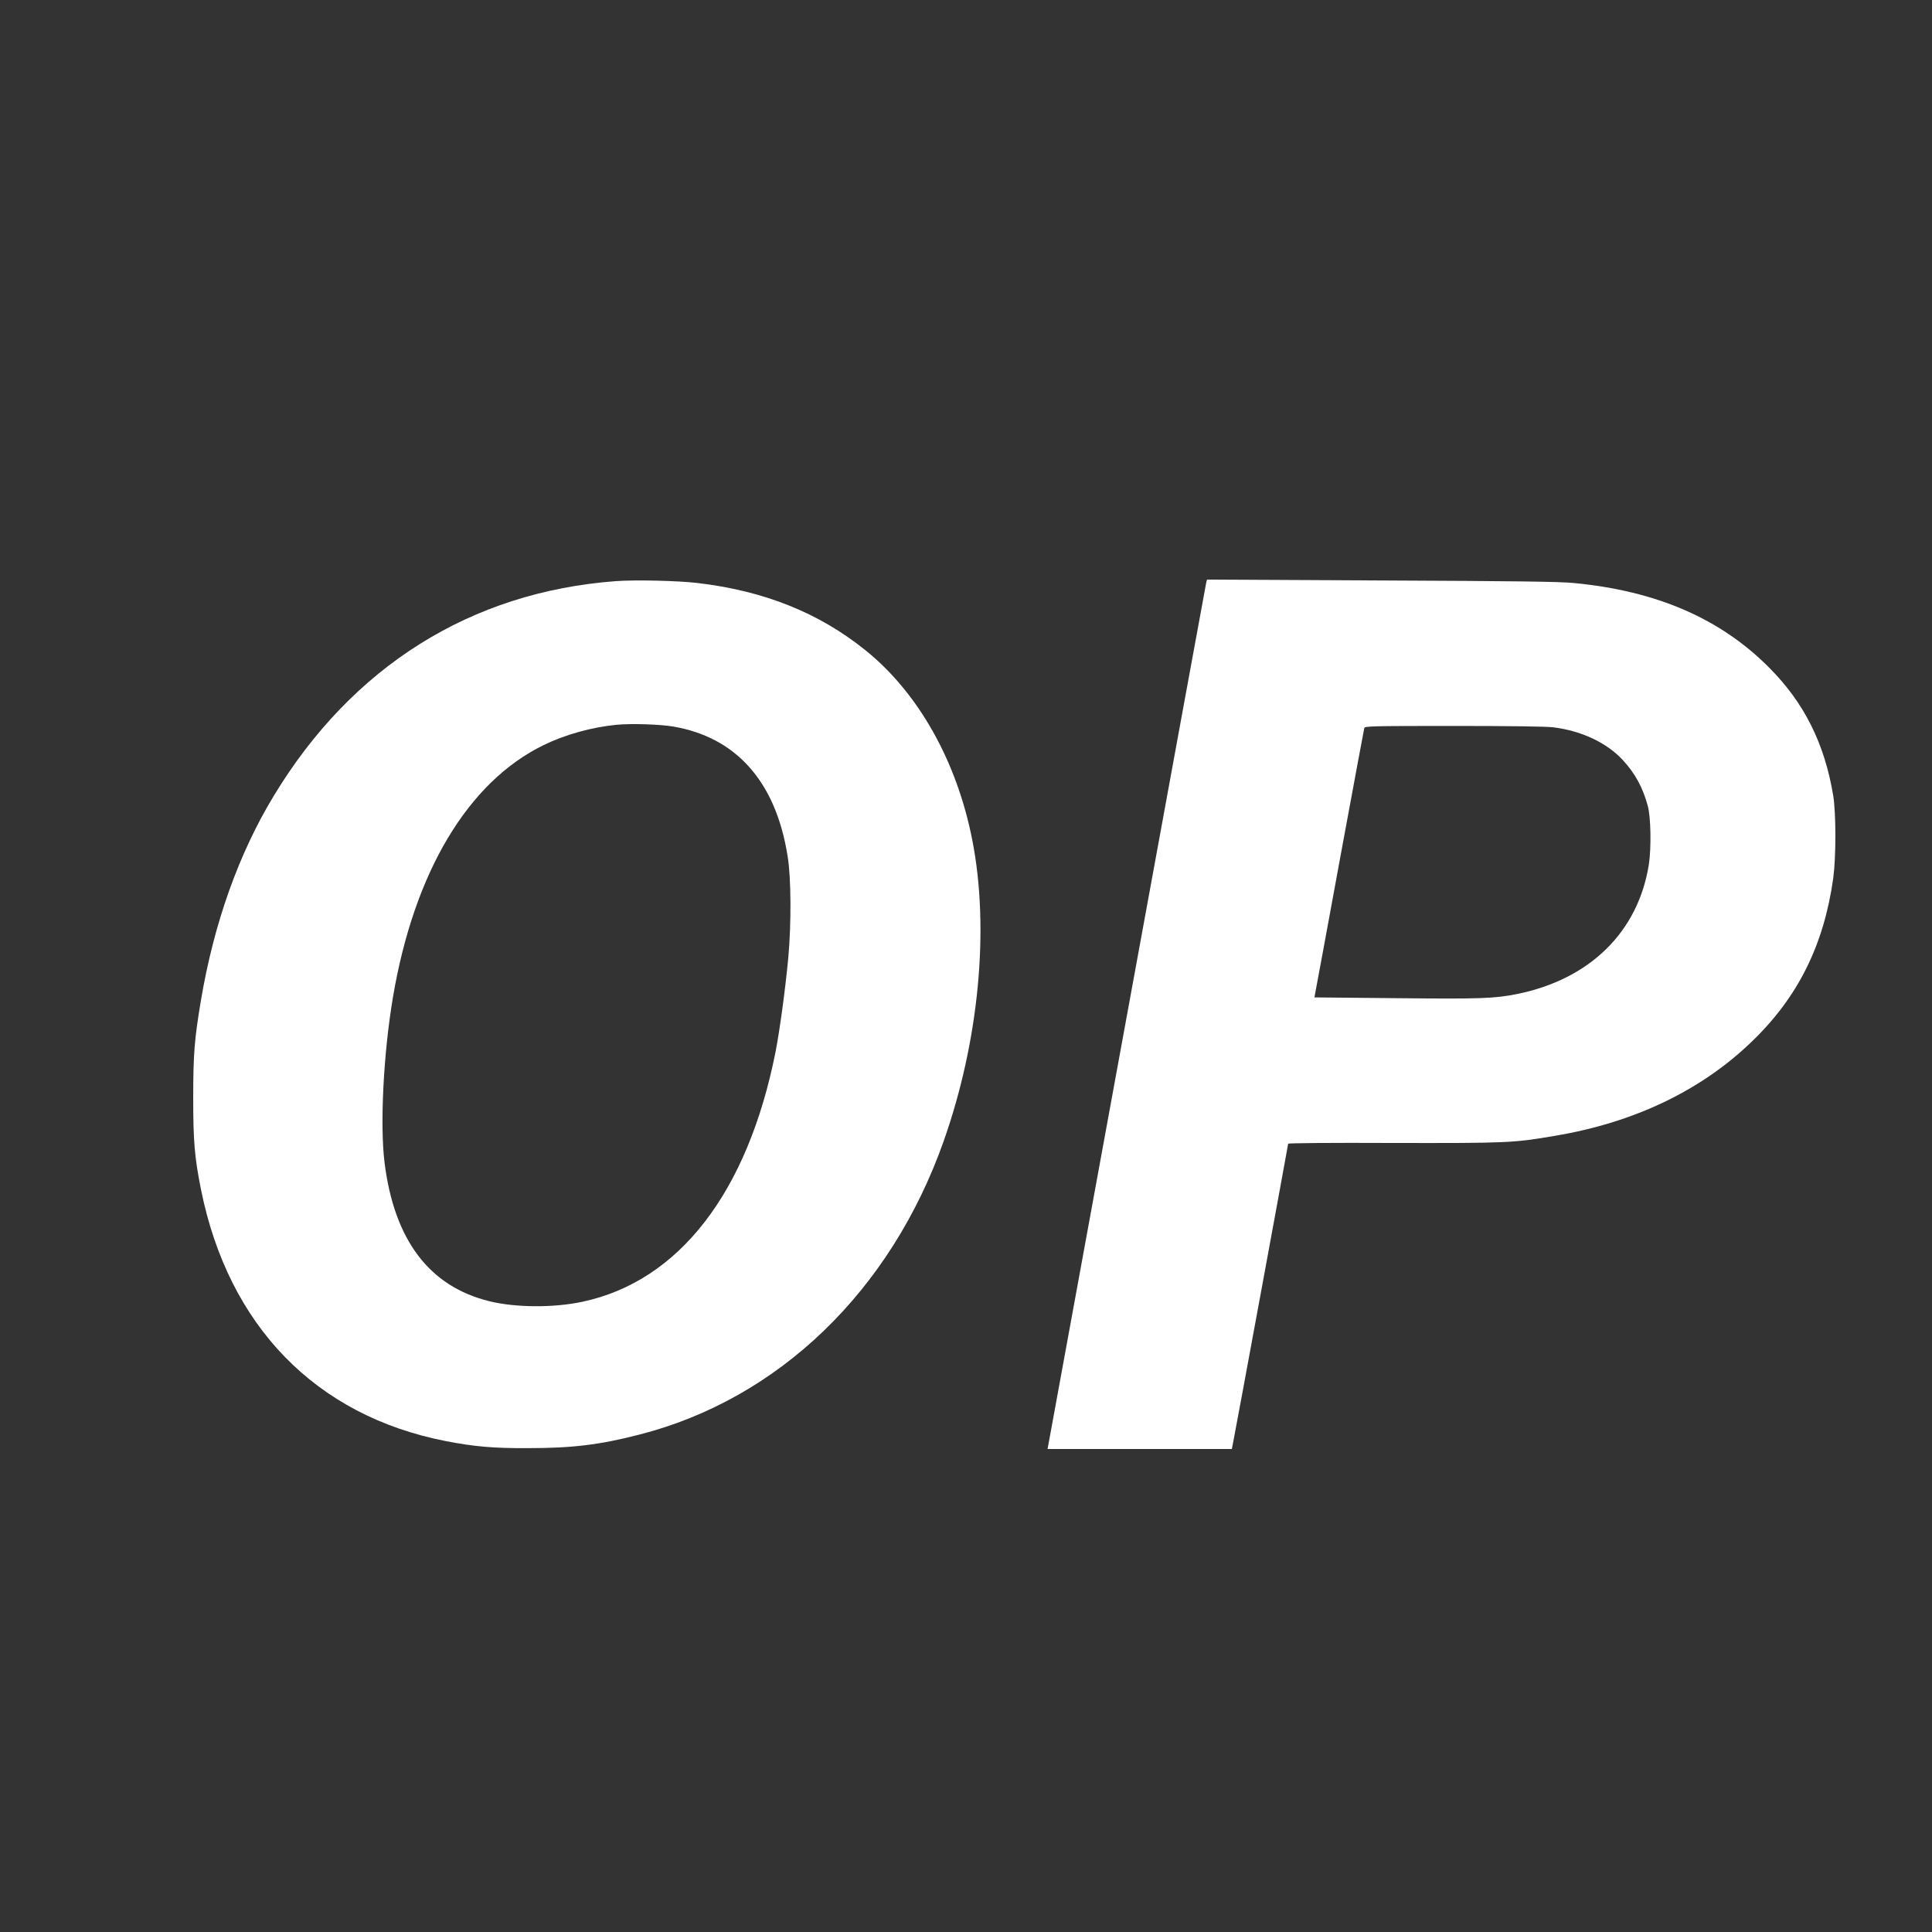 <svg width="20" height="20" viewBox="0 0 20 20" fill="none" xmlns="http://www.w3.org/2000/svg">
<rect x="0" y="0" width="20" height="20" fill="#333333" stroke="none"/>
<path fill-rule="evenodd" clip-rule="evenodd" d="M8.96 6.732C8.477 6.343 7.91 6.116 7.219 6.035C7.017 6.011 6.574 6.001 6.374 6.016C4.875 6.128 3.646 6.898 2.835 8.237C2.472 8.835 2.215 9.555 2.08 10.356C2.012 10.763 2.001 10.906 2 11.357C2 11.814 2.014 11.979 2.08 12.311C2.364 13.726 3.268 14.655 4.614 14.918C4.91 14.975 5.104 14.993 5.467 14.991C5.924 14.991 6.207 14.957 6.618 14.851C8.06 14.483 9.221 13.363 9.768 11.815C10.135 10.777 10.245 9.613 10.065 8.696C9.906 7.882 9.507 7.172 8.96 6.732ZM6.382 7.503C6.124 7.528 5.849 7.605 5.628 7.713C4.844 8.095 4.287 9.028 4.068 10.322C3.969 10.909 3.932 11.644 3.981 12.036C4.081 12.838 4.445 13.319 5.069 13.471C5.339 13.537 5.733 13.539 6.028 13.476C7.029 13.264 7.74 12.345 8.029 10.886C8.073 10.658 8.13 10.239 8.161 9.907C8.192 9.559 8.19 9.089 8.154 8.867C8.091 8.468 7.954 8.156 7.745 7.928C7.549 7.714 7.291 7.577 6.974 7.522C6.841 7.498 6.534 7.488 6.382 7.503Z" fill="white"/>
<path fill-rule="evenodd" clip-rule="evenodd" d="M18.314 6.911C17.809 6.403 17.148 6.116 16.288 6.035C16.142 6.021 15.714 6.015 14.299 6.009L12.495 6L12.487 6.03C12.483 6.046 12.116 8.053 11.67 10.489C11.372 12.116 11.109 13.554 10.966 14.336L10.852 14.959L10.844 15H12.752L12.765 14.934C12.791 14.807 13.335 11.85 13.335 11.84C13.335 11.833 13.775 11.829 14.422 11.832C15.607 11.834 15.664 11.832 16.096 11.758C16.916 11.621 17.61 11.289 18.134 10.783C18.613 10.323 18.881 9.782 18.978 9.089C19.007 8.869 19.007 8.426 18.978 8.24C18.889 7.699 18.678 7.276 18.314 6.911ZM13.907 8.698C14.026 8.053 14.12 7.548 14.123 7.537C14.129 7.517 14.184 7.515 15.048 7.515C15.642 7.515 16.006 7.52 16.078 7.529C16.373 7.565 16.636 7.69 16.802 7.871C16.926 8.006 17.007 8.154 17.057 8.34C17.09 8.455 17.095 8.778 17.069 8.948C16.959 9.646 16.459 10.137 15.705 10.29C15.47 10.337 15.329 10.342 14.446 10.333L13.607 10.325L13.613 10.292C13.617 10.275 13.732 9.652 13.868 8.91L13.907 8.698Z" fill="white"/>
</svg>
